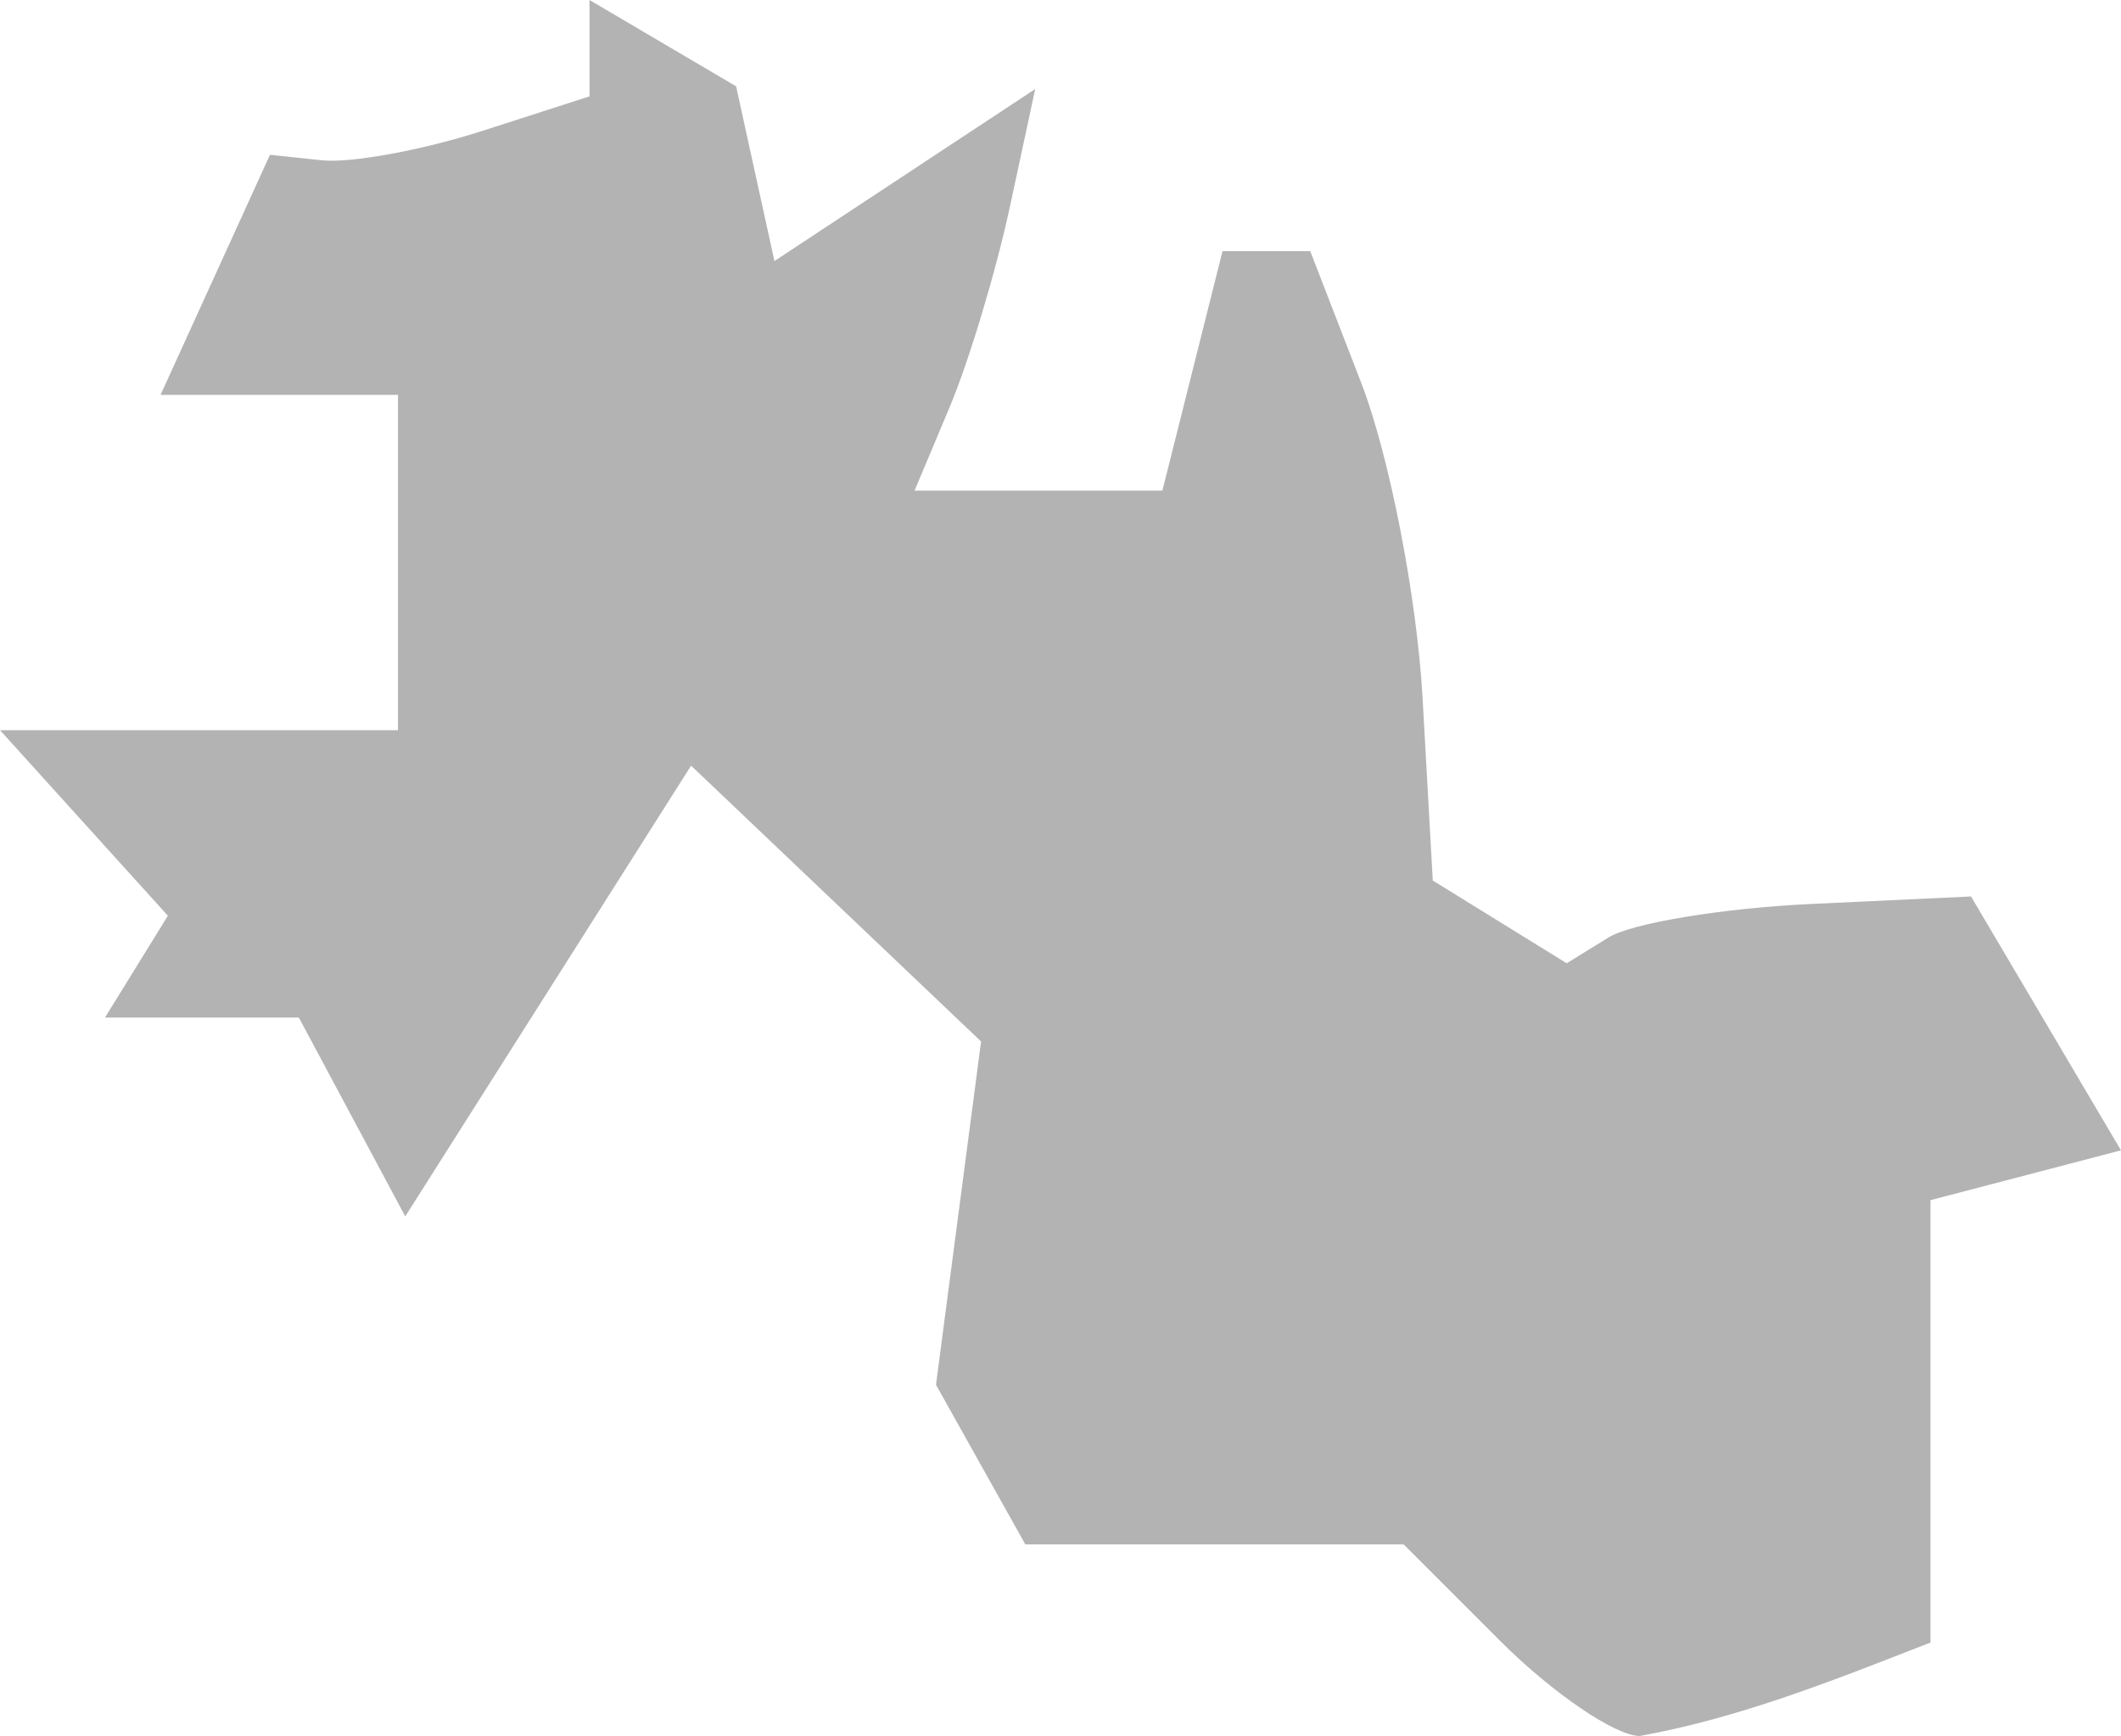 <?xml version="1.0" encoding="UTF-8" standalone="no"?>
<svg
   xmlns:dc="http://purl.org/dc/elements/1.1/"
   xmlns:cc="http://creativecommons.org/ns#"
   xmlns:rdf="http://www.w3.org/1999/02/22-rdf-syntax-ns#"
   xmlns:svg="http://www.w3.org/2000/svg"
   xmlns="http://www.w3.org/2000/svg"
   xmlns:sodipodi="http://sodipodi.sourceforge.net/DTD/sodipodi-0.dtd"
   xmlns:inkscape="http://www.inkscape.org/namespaces/inkscape"
   version="1.0"
   width="25.117"
   height="20.556"
   id="svg2"
   sodipodi:docname="MA_9.svg"
   inkscape:version="0.92.2 5c3e80d, 2017-08-06">
  <defs
     id="defs78" />
  <sodipodi:namedview
     pagecolor="#ffffff"
     bordercolor="#666666"
     borderopacity="1"
     objecttolerance="10"
     gridtolerance="10"
     guidetolerance="10"
     inkscape:pageopacity="0"
     inkscape:pageshadow="2"
     inkscape:window-width="640"
     inkscape:window-height="480"
     id="namedview76"
     showgrid="false"
     inkscape:zoom="0.12542268"
     inkscape:cx="-1157.6639"
     inkscape:cy="-421.54361"
     inkscape:window-x="0"
     inkscape:window-y="0"
     inkscape:window-maximized="0"
     inkscape:current-layer="svg2" />
  <path
     d="m 19.421,20.556 c -0.292,0 -1.041,-0.51 -1.664,-1.134 L 16.622,18.287 H 12.142 L 11.084,16.397 11.618,12.332 8.184,9.066 4.799,14.403 3.539,12.049 H 1.243 L 1.988,10.843 0,8.646 H 4.713 V 4.676 H 1.901 L 3.197,1.833 3.813,1.898 C 4.152,1.934 5.003,1.778 5.705,1.552 L 6.981,1.141 V -1e-5 l 1.736,1.022 0.454,2.069 3.088,-2.037 -0.298,1.386 C 11.798,3.202 11.476,4.272 11.247,4.818 l -0.417,0.992 h 2.935 l 0.712,-2.836 h 1.039 l 0.604,1.56 c 0.332,0.858 0.659,2.534 0.726,3.726 l 0.121,2.166 1.586,0.98 0.496,-0.306 c 0.273,-0.169 1.35,-0.347 2.394,-0.396 l 1.898,-0.089 1.776,3.006 -2.256,0.59 v 5.238 c -1.126,0.439 -2.248,0.891 -3.44,1.106 z"
     style="fill:#b3b3b3;fill-opacity:1"
     id="MA_9"
     inkscape:connector-curvature="0" />
</svg>
